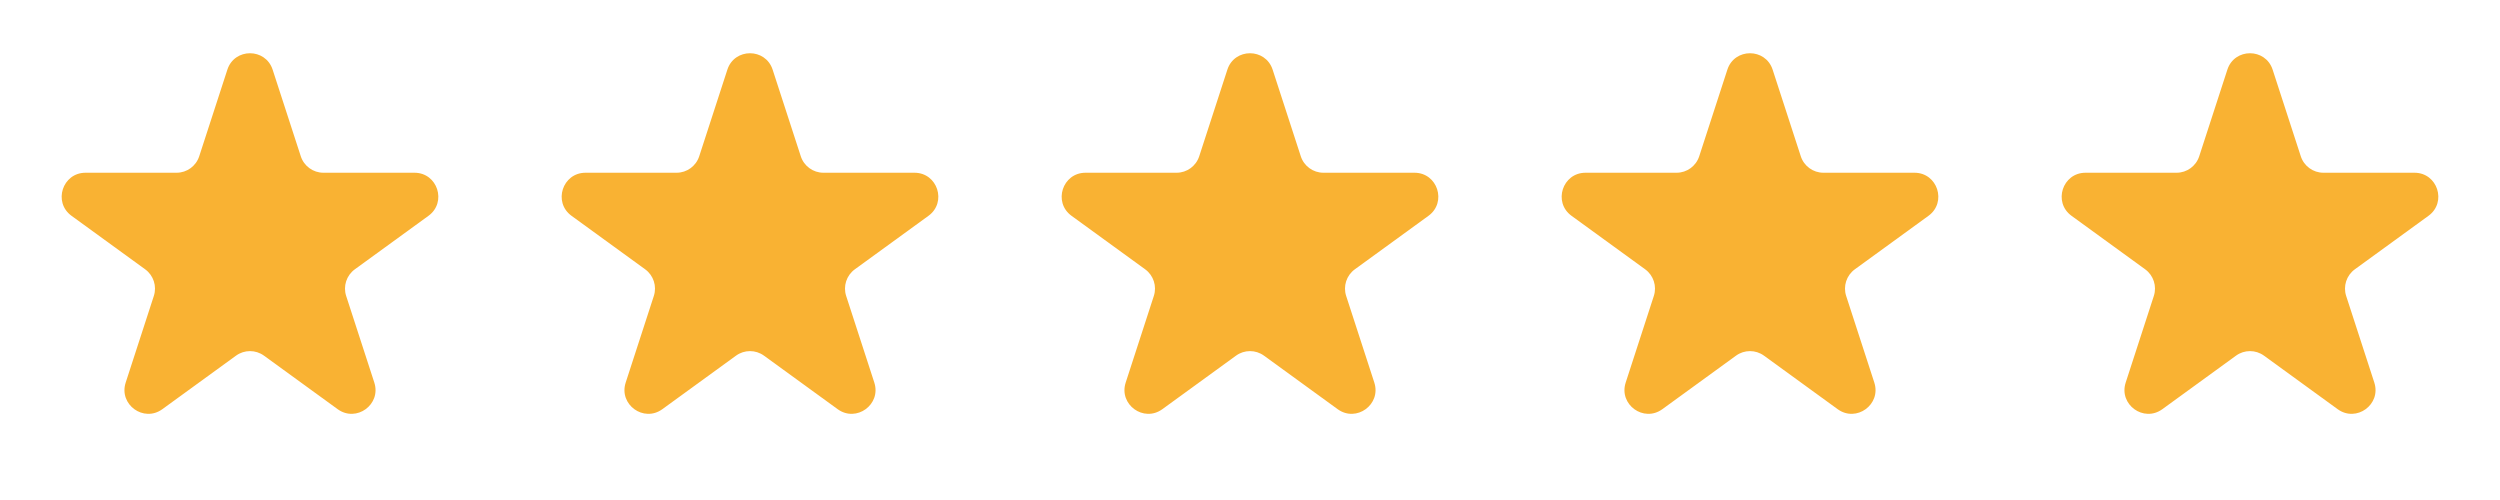 <svg width="105" height="21" viewBox="0 0 105 21" fill="none" xmlns="http://www.w3.org/2000/svg">
<path d="M9.549 2.927C9.848 2.006 11.152 2.006 11.451 2.927L12.633 6.564C12.767 6.976 13.151 7.255 13.584 7.255H17.408C18.377 7.255 18.78 8.495 17.996 9.064L14.902 11.312C14.552 11.567 14.405 12.018 14.539 12.43L15.721 16.068C16.02 16.989 14.966 17.755 14.182 17.186L11.088 14.938C10.737 14.683 10.263 14.683 9.912 14.938L6.818 17.186C6.034 17.755 4.98 16.989 5.279 16.068L6.461 12.43C6.595 12.018 6.448 11.567 6.098 11.312L3.004 9.064C2.22 8.495 2.623 7.255 3.592 7.255H7.416C7.849 7.255 8.233 6.976 8.367 6.564L9.549 2.927Z" fill="#F9B233"/>
<path d="M30.549 2.927C30.848 2.006 32.152 2.006 32.451 2.927L33.633 6.564C33.767 6.976 34.151 7.255 34.584 7.255H38.408C39.377 7.255 39.78 8.495 38.996 9.064L35.902 11.312C35.552 11.567 35.405 12.018 35.539 12.43L36.721 16.068C37.02 16.989 35.966 17.755 35.182 17.186L32.088 14.938C31.737 14.683 31.263 14.683 30.912 14.938L27.818 17.186C27.034 17.755 25.98 16.989 26.279 16.068L27.461 12.43C27.595 12.018 27.448 11.567 27.098 11.312L24.004 9.064C23.22 8.495 23.623 7.255 24.592 7.255H28.416C28.849 7.255 29.233 6.976 29.367 6.564L30.549 2.927Z" fill="#F9B233"/>
<path d="M51.549 2.927C51.848 2.006 53.152 2.006 53.451 2.927L54.633 6.564C54.767 6.976 55.151 7.255 55.584 7.255H59.408C60.377 7.255 60.78 8.495 59.996 9.064L56.902 11.312C56.552 11.567 56.405 12.018 56.539 12.43L57.721 16.068C58.02 16.989 56.966 17.755 56.182 17.186L53.088 14.938C52.737 14.683 52.263 14.683 51.912 14.938L48.818 17.186C48.034 17.755 46.98 16.989 47.279 16.068L48.461 12.43C48.595 12.018 48.448 11.567 48.098 11.312L45.004 9.064C44.22 8.495 44.623 7.255 45.592 7.255H49.416C49.849 7.255 50.233 6.976 50.367 6.564L51.549 2.927Z" fill="#F9B233"/>
<path d="M72.549 2.927C72.848 2.006 74.152 2.006 74.451 2.927L75.633 6.564C75.767 6.976 76.151 7.255 76.584 7.255H80.408C81.377 7.255 81.78 8.495 80.996 9.064L77.902 11.312C77.552 11.567 77.405 12.018 77.539 12.43L78.721 16.068C79.02 16.989 77.966 17.755 77.182 17.186L74.088 14.938C73.737 14.683 73.263 14.683 72.912 14.938L69.818 17.186C69.034 17.755 67.98 16.989 68.279 16.068L69.461 12.43C69.595 12.018 69.448 11.567 69.098 11.312L66.004 9.064C65.22 8.495 65.623 7.255 66.592 7.255H70.416C70.849 7.255 71.233 6.976 71.367 6.564L72.549 2.927Z" fill="#F9B233"/>
<path d="M93.549 2.927C93.848 2.006 95.152 2.006 95.451 2.927L96.633 6.564C96.767 6.976 97.151 7.255 97.584 7.255H101.408C102.377 7.255 102.78 8.495 101.996 9.064L98.902 11.312C98.552 11.567 98.405 12.018 98.539 12.43L99.721 16.068C100.02 16.989 98.966 17.755 98.182 17.186L95.088 14.938C94.737 14.683 94.263 14.683 93.912 14.938L90.818 17.186C90.034 17.755 88.98 16.989 89.279 16.068L90.461 12.43C90.595 12.018 90.448 11.567 90.098 11.312L87.004 9.064C86.22 8.495 86.623 7.255 87.592 7.255H91.416C91.849 7.255 92.233 6.976 92.367 6.564L93.549 2.927Z" fill="#F9B233"/>
</svg>
